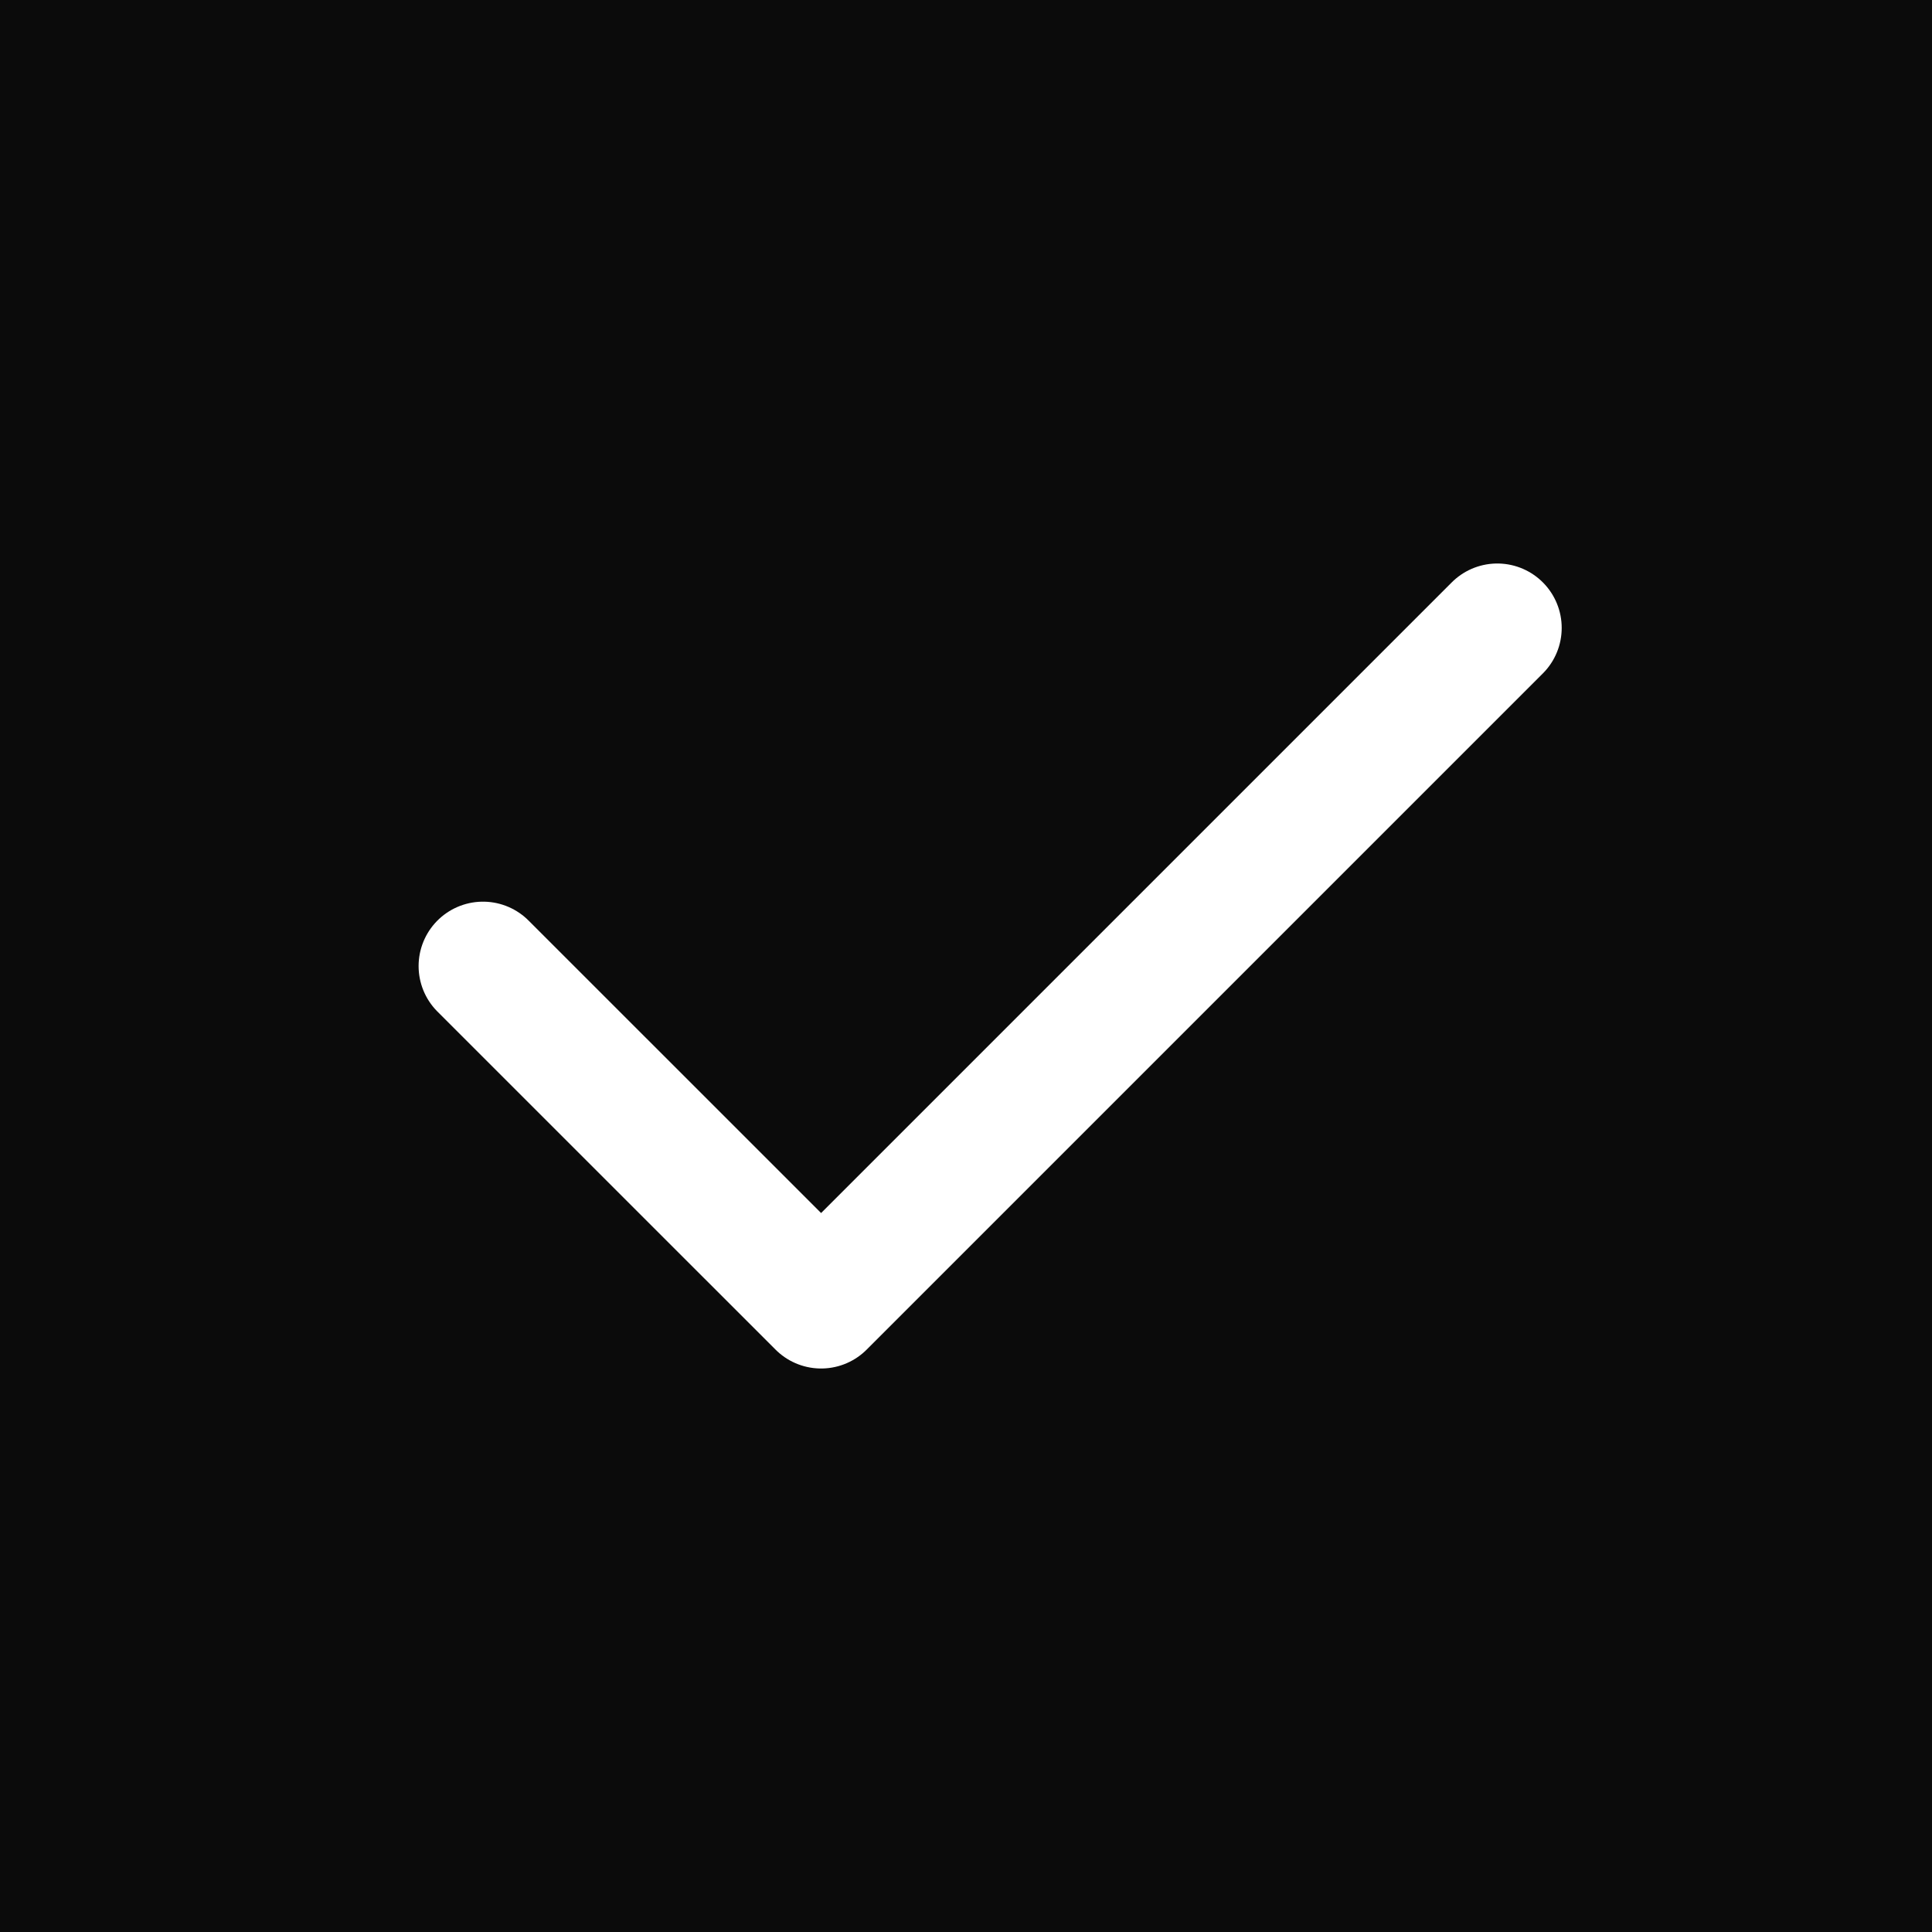 <svg width="30" height="30" viewBox="0 0 30 30" fill="none" xmlns="http://www.w3.org/2000/svg">
<rect x="0" y="0" width="30" height="30" fill="#808080" stroke="none"/>
<rect x="0.75" y="0.75" width="28.5" height="28.5" fill="#0B0B0B" stroke="#0B0B0B" stroke-width="1.5"/>
<path d="M23.25 9.75L12.75 20.25L7.5 15.001" stroke="white" stroke-width="2" stroke-linecap="round" stroke-linejoin="round"/>
</svg>
